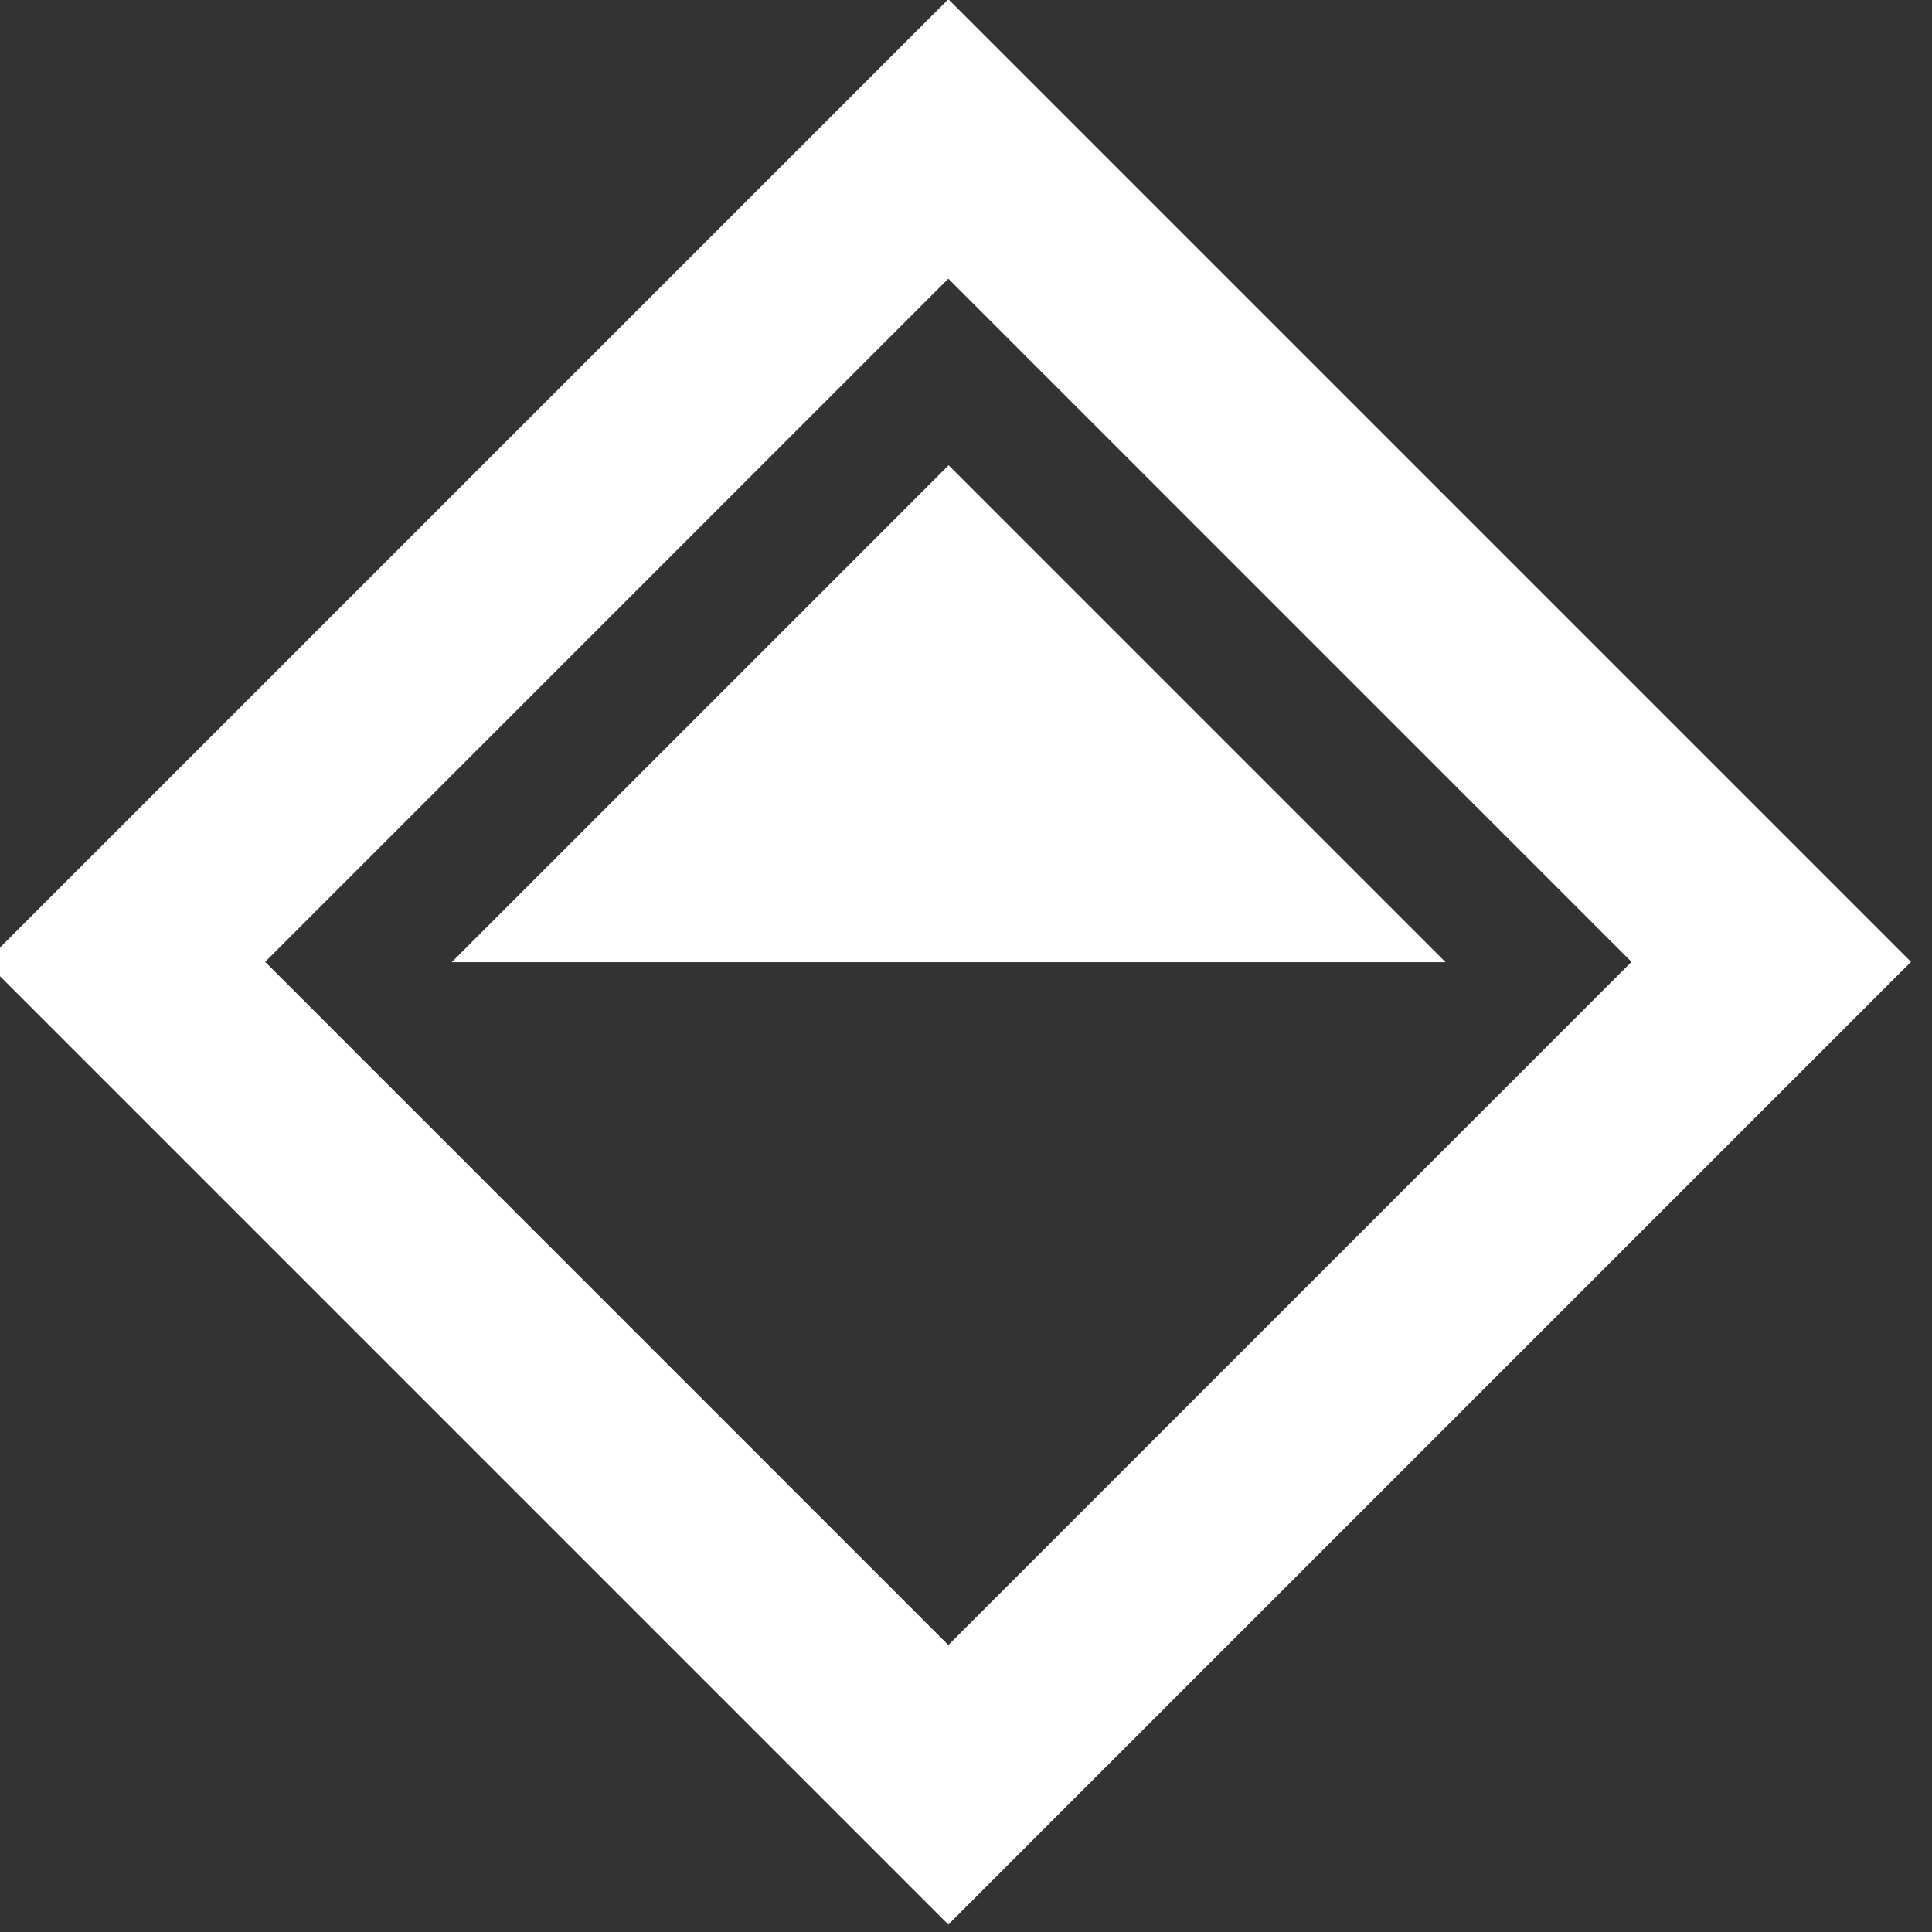 <?xml version="1.0" encoding="UTF-8" standalone="no"?>
<!DOCTYPE svg PUBLIC "-//W3C//DTD SVG 1.1//EN" "http://www.w3.org/Graphics/SVG/1.1/DTD/svg11.dtd">
<svg width="100%" height="100%" viewBox="0 0 132 132" version="1.1" xmlns="http://www.w3.org/2000/svg" xmlns:xlink="http://www.w3.org/1999/xlink" xml:space="preserve" xmlns:serif="http://www.serif.com/" style="fill-rule:evenodd;clip-rule:evenodd;stroke-linejoin:round;stroke-miterlimit:2;">
    <rect x="0" y="0" width="132" height="132" fill="#333333" stroke="none"/>
    <g transform="matrix(1,0,0,1,-2047.03,-6368.88)">
        <g id="AirC" transform="matrix(0.287,0,0,0.287,2699.78,6395.45)">
            <rect x="-2277.78" y="-92.74" width="458.365" height="458.365" style="fill:none;"/>
            <clipPath id="_clip1">
                <rect x="-2277.78" y="-92.74" width="458.365" height="458.365"/>
            </clipPath>
            <g clip-path="url(#_clip1)">
                <g>
                    <g transform="matrix(1.183,0,0,1.183,-2403.46,-218.421)">
                        <path d="M300,200L200,300L400,300L300,200Z" style="fill:white;"/>
                    </g>
                    <g transform="matrix(2.957,0,0,2.957,-2640.03,-454.996)">
                        <path d="M200,122.5L122.5,200L200,277.5L277.5,200L200,122.5ZM200,145L145,200L200,255L255,200L200,145Z" style="fill:white;"/>
                    </g>
                </g>
            </g>
        </g>
    </g>
</svg>
